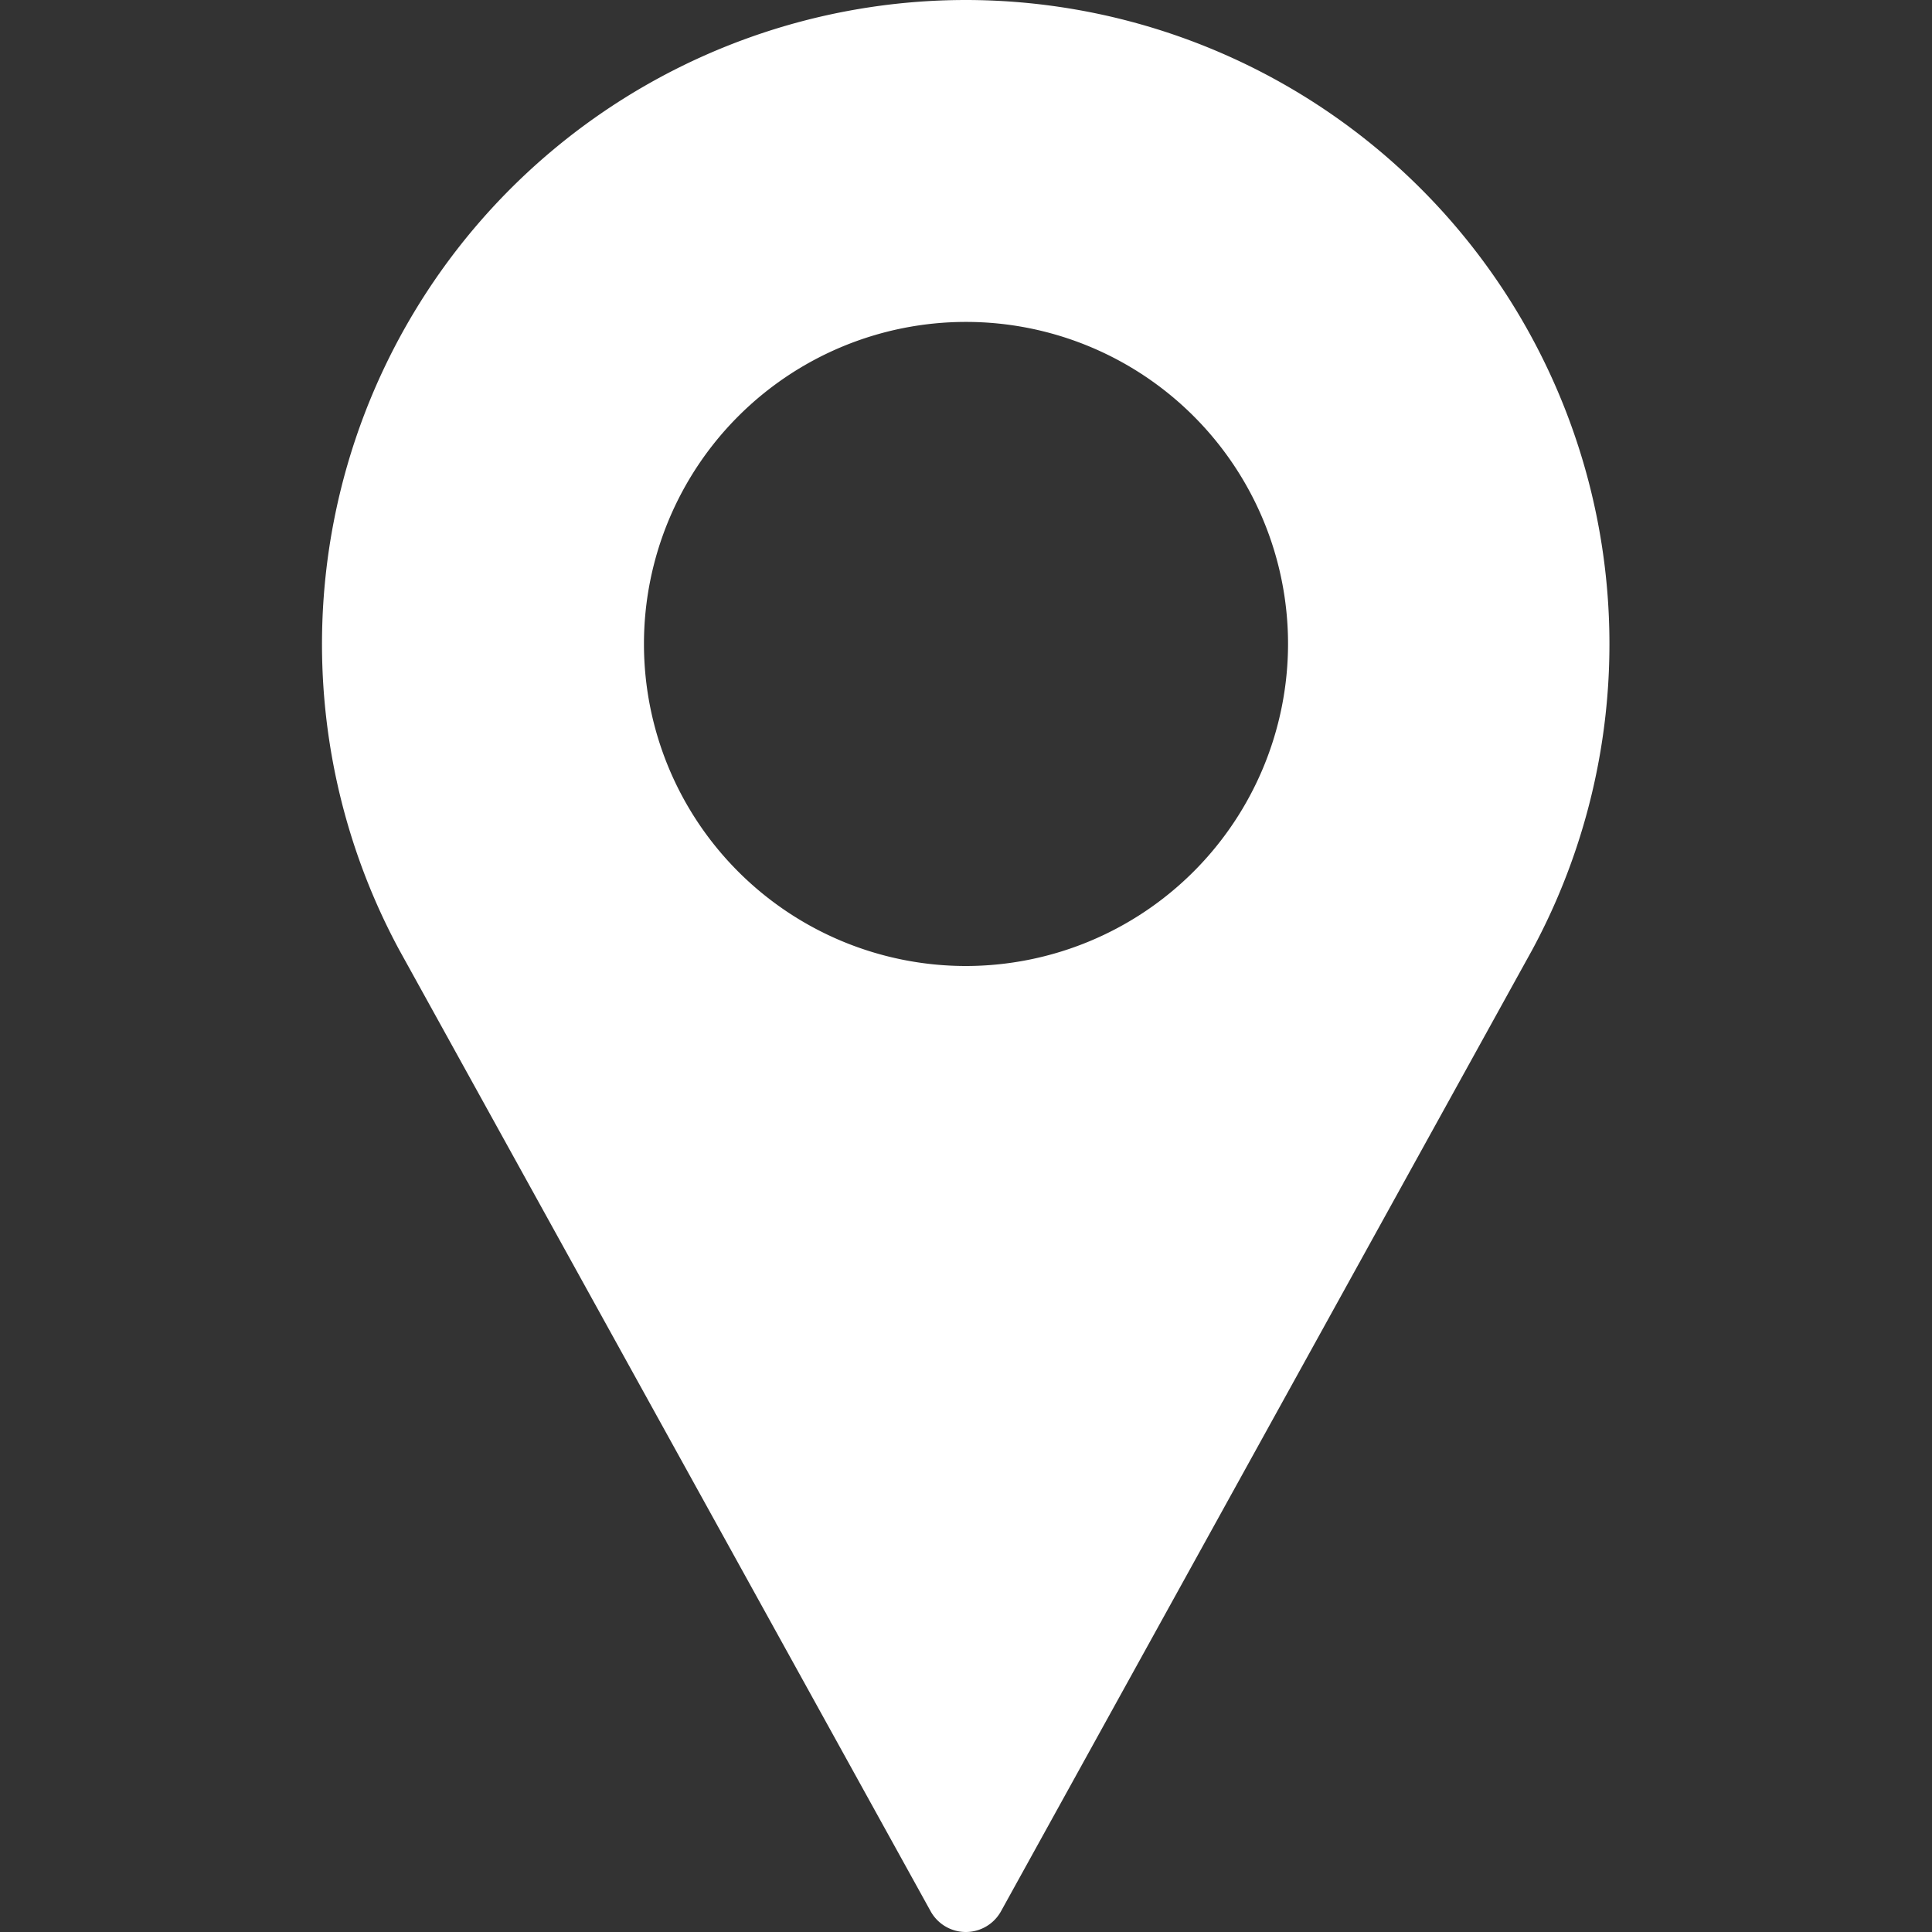 <svg xmlns="http://www.w3.org/2000/svg" xmlns:xlink="http://www.w3.org/1999/xlink" width="16" height="16" viewBox="0 0 16 16">
  <rect x="0" y="0" width="16" height="16" fill="#333333" stroke="none"/>
  <defs>
    <clipPath id="clip-path">
      <rect id="Rectangle_1879" data-name="Rectangle 1879" width="16" height="16" transform="translate(1447 6427)" fill="#fff" stroke="#707070" stroke-width="1"/>
    </clipPath>
  </defs>
  <g id="Mask_Group_25" data-name="Mask Group 25" transform="translate(-1447 -6427)" clip-path="url(#clip-path)">
    <g id="_001-pin" data-name="001-pin" transform="translate(1447 6427)">
      <g id="Group_5447" data-name="Group 5447">
        <path id="Path_12464" data-name="Path 12464" d="M8,0A5.334,5.334,0,0,0,3.307,7.868l4.4,7.96a.333.333,0,0,0,.583,0l4.4-7.963A5.334,5.334,0,0,0,8,0ZM8,8a2.667,2.667,0,1,1,2.667-2.667A2.67,2.67,0,0,1,8,8Z" fill="#fff"/>
      </g>
    </g>
  </g>
</svg>
